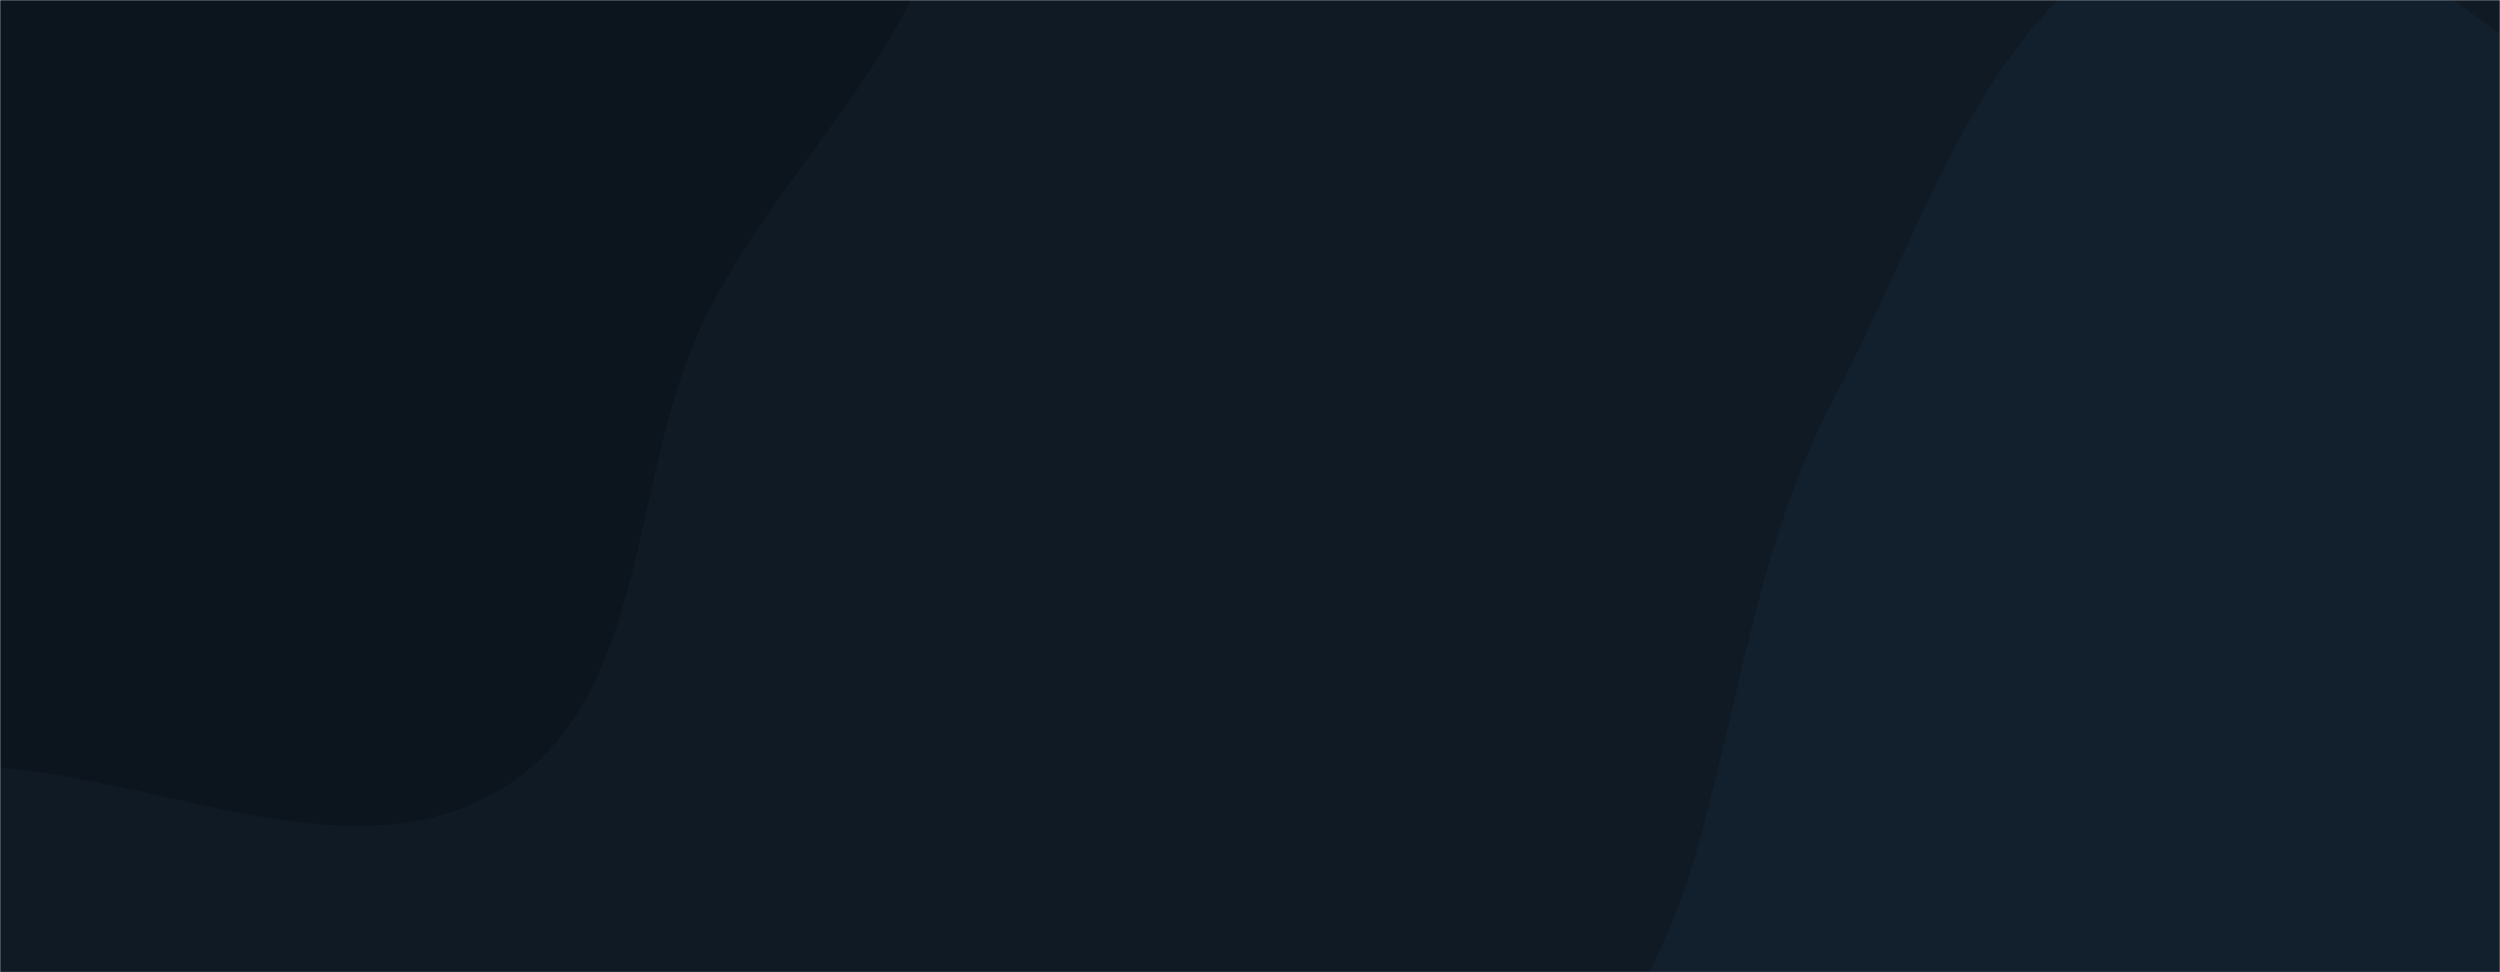 <svg xmlns="http://www.w3.org/2000/svg" version="1.1" xmlns:xlink="http://www.w3.org/1999/xlink" xmlns:svgjs="http://svgjs.dev/svgjs" width="1440" height="560" preserveAspectRatio="none" viewBox="0 0 1440 560"><g mask="url(&quot;#SvgjsMask1002&quot;)" fill="none"><rect width="1440" height="560" x="0" y="0" fill="rgba(15, 26, 37, 1)"></rect><path d="M0,442.073C98.767,450.387,207.417,506.074,291.121,452.993C374.794,399.932,362.174,274.296,405.263,185.077C449.647,93.177,539.333,22.909,547.945,-78.783C557.376,-190.143,527.082,-308.842,454.272,-393.629C381.356,-478.538,266.745,-512.97,156.856,-534.202C54.092,-554.057,-52.97,-549.954,-149.853,-510.351C-241.3,-472.97,-307.667,-397.157,-368.614,-319.406C-427.027,-244.888,-476.116,-163.996,-494.205,-71.056C-512.91,25.049,-515.731,127.927,-472.804,215.922C-430.329,302.99,-348.631,364.692,-261.238,406.494C-180.318,445.199,-89.384,434.549,0,442.073" fill="#0c151e"></path><path d="M1440 1163.446C1555.06 1180.747 1676.115 1142.203 1769.912 1073.353 1861.189 1006.353 1897.106 893.188 1946.794 791.445 1997.871 686.859 2087.553 584.295 2064.467 470.215 2041.434 356.394 1925.163 289.332 1831.336 220.905 1753.868 164.408 1658.775 151.421 1571.852 110.953 1465.214 61.307 1377.395-69.936 1262.7-43.83 1149.58-18.083 1111.59 125.766 1057.01 228.138 1012.641 311.359 1002.51 402.734 976.311 493.332 945.061 601.398 847.108 707.281 888.167 812.014 928.906 915.932 1074.084 922.923 1168.231 982.88 1261.865 1042.511 1330.224 1146.939 1440 1163.446" fill="#121f2c"></path></g><defs><mask id="SvgjsMask1002"><rect width="1440" height="560" fill="#ffffff"></rect></mask></defs></svg>